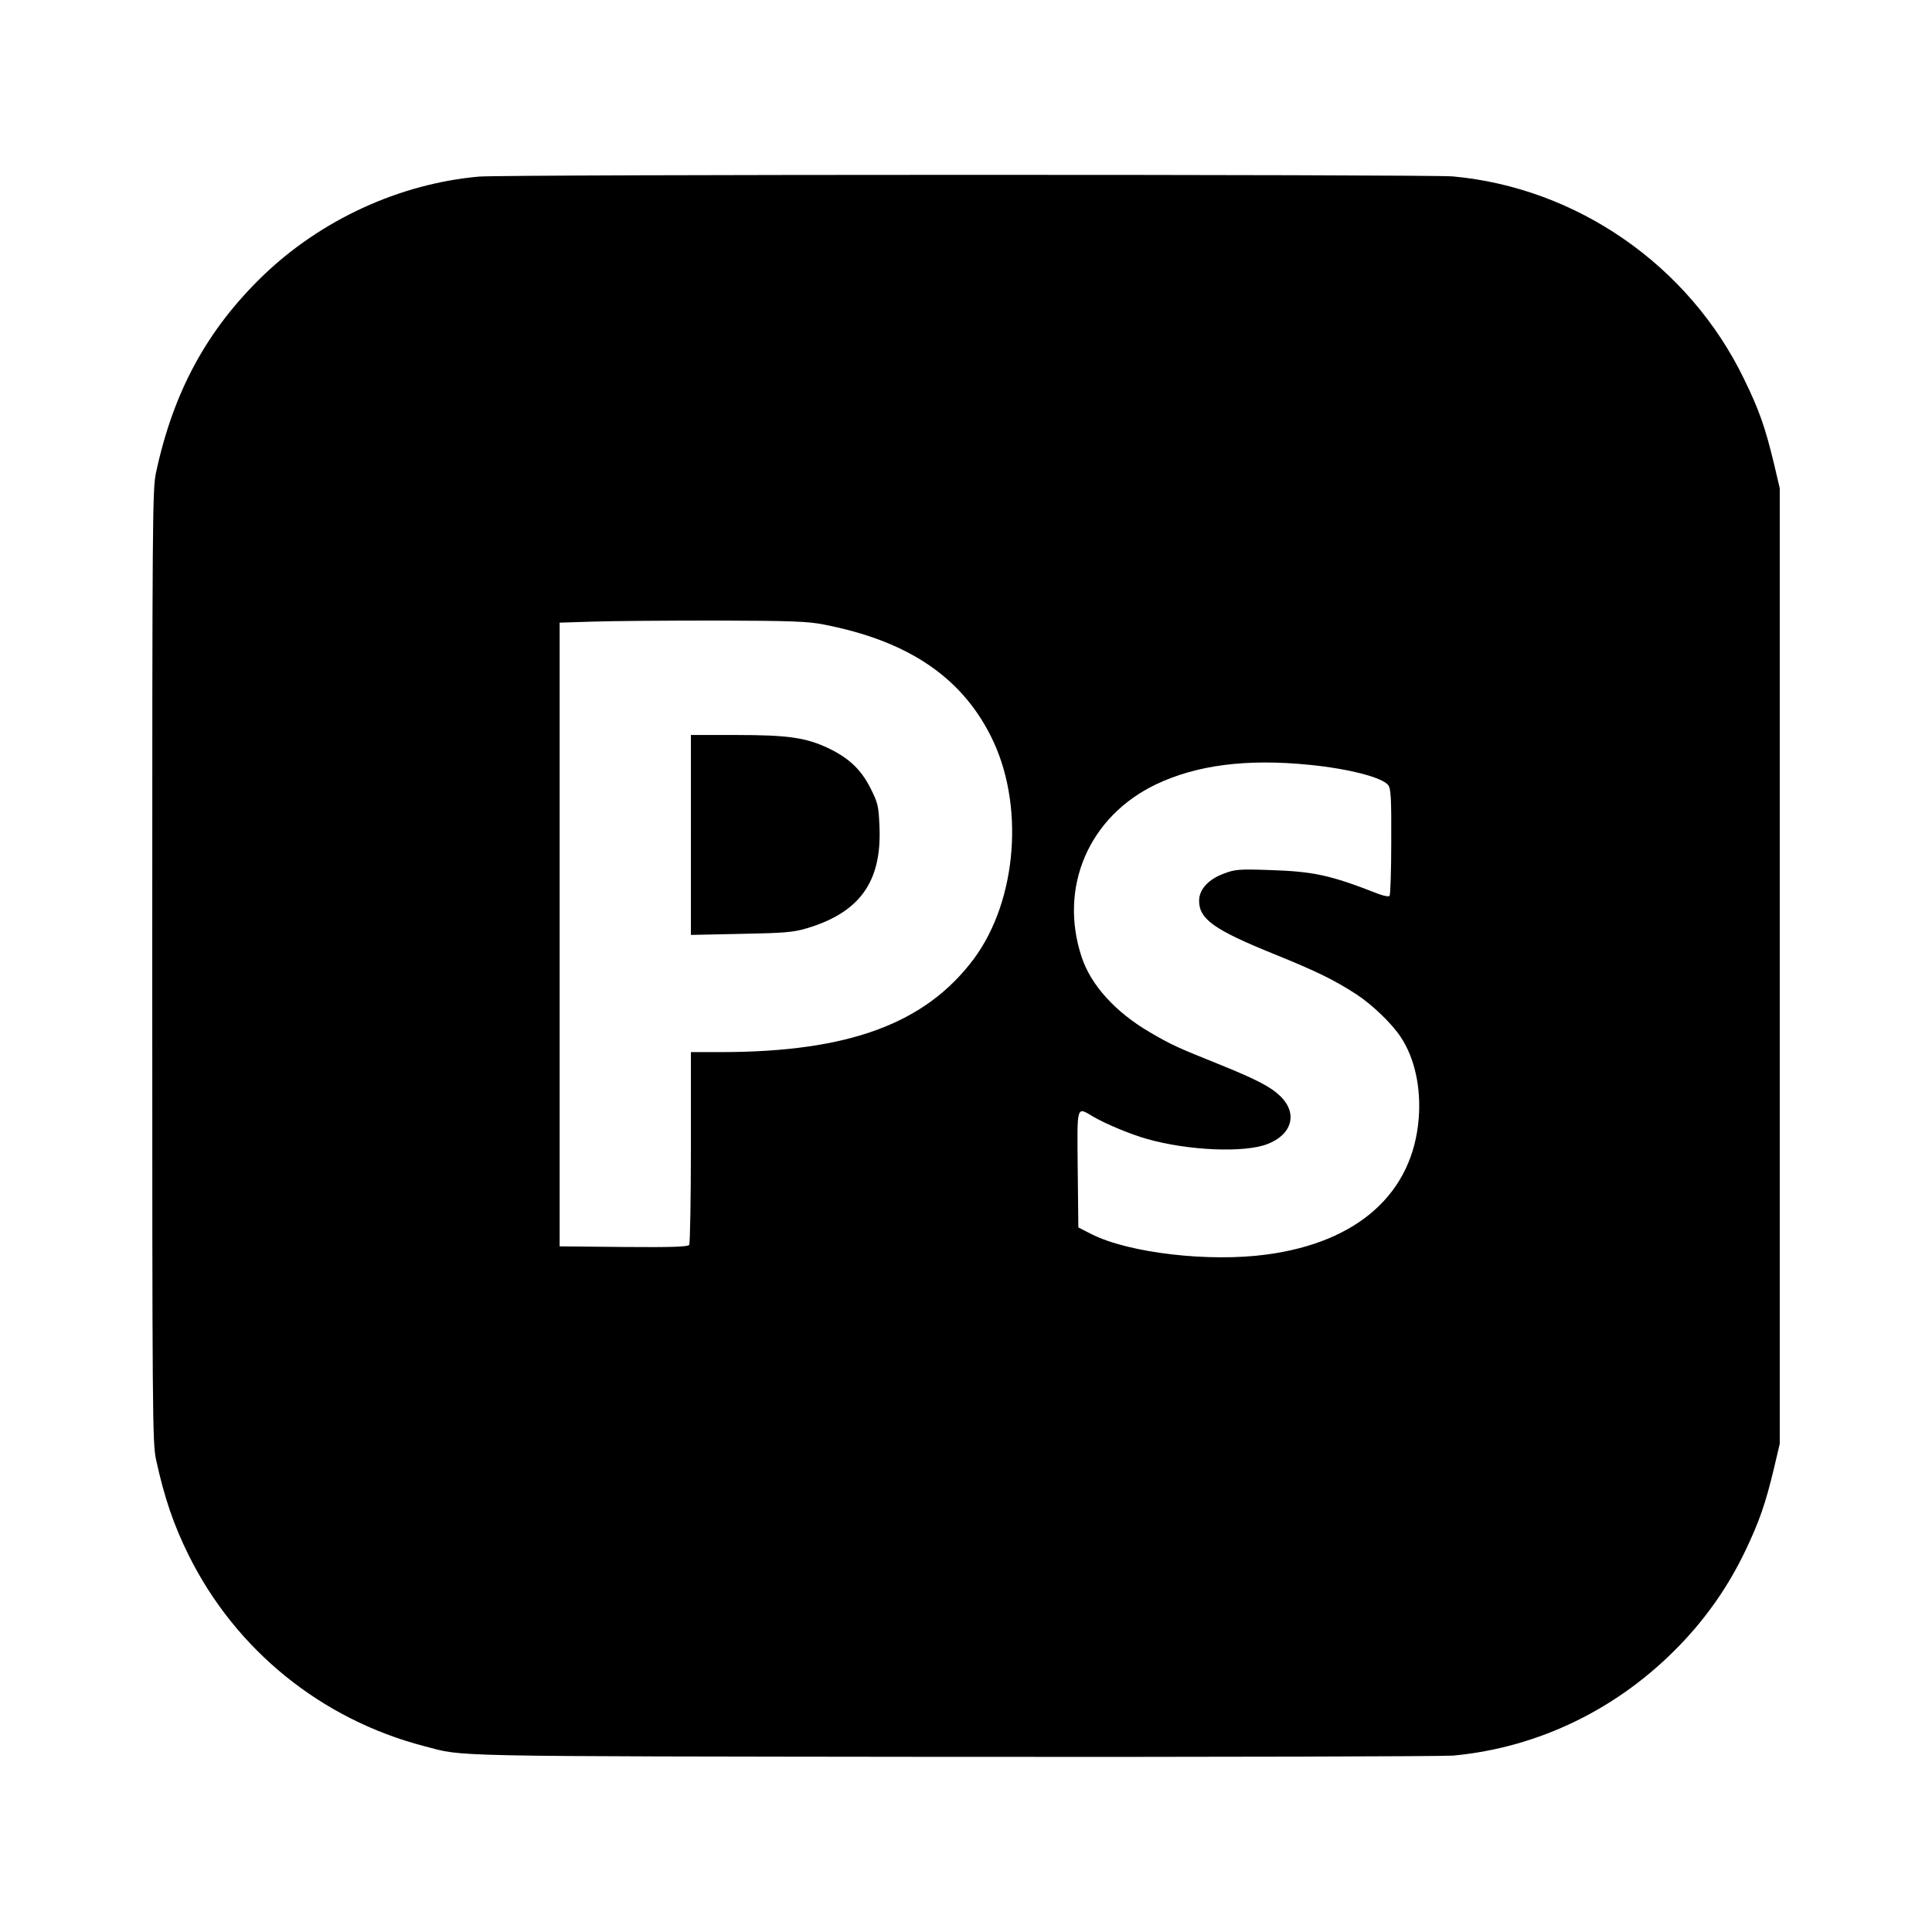 <?xml version="1.0" standalone="no"?>
<!DOCTYPE svg PUBLIC "-//W3C//DTD SVG 20010904//EN"
 "http://www.w3.org/TR/2001/REC-SVG-20010904/DTD/svg10.dtd">
<svg version="1.0" xmlns="http://www.w3.org/2000/svg"
 width="920pt" height="920pt" viewBox="0 0 920 920"
 preserveAspectRatio="xMidYMid meet">

<g transform="translate(0,920) scale(0.1,-0.1)"
fill="#000000" stroke="none">
<path d="M2280 8359 c-379 -34 -752 -206 -1029 -473 -266 -258 -425 -550 -508
-936 -17 -81 -18 -195 -18 -2350 0 -2155 1 -2269 18 -2350 39 -180 84 -312
155 -455 224 -452 631 -782 1122 -910 196 -51 52 -48 2515 -51 1260 -1 2333 2
2385 6 408 38 790 224 1082 529 127 132 230 281 308 444 67 140 97 226 137
393 l28 119 0 2275 0 2275 -28 119 c-41 170 -70 254 -142 401 -261 540 -795
911 -1387 965 -117 10 -4522 10 -4638 -1z m1643 -2133 c397 -77 652 -247 795
-531 162 -320 127 -780 -80 -1060 -230 -309 -595 -444 -1200 -445 l-148 0 0
-452 c0 -249 -4 -459 -8 -466 -7 -9 -76 -12 -313 -10 l-304 3 0 1485 0 1485
160 5 c88 3 351 5 585 5 357 -1 439 -4 513 -19z m2312 -668 c183 -18 345 -59
375 -96 13 -16 16 -58 15 -270 0 -138 -4 -254 -8 -258 -4 -5 -29 0 -55 10
-230 90 -307 106 -517 113 -146 5 -165 3 -217 -17 -74 -27 -118 -76 -118 -129
0 -88 72 -139 359 -255 200 -81 284 -122 392 -192 75 -50 166 -137 209 -202
66 -99 97 -239 86 -385 -27 -358 -289 -593 -725 -651 -273 -37 -653 7 -831 96
l-65 33 -3 278 c-3 312 -7 297 75 249 58 -34 178 -84 253 -105 195 -56 465
-68 575 -25 118 45 146 146 62 228 -45 44 -112 79 -287 150 -209 84 -231 94
-337 156 -162 95 -278 223 -322 356 -111 333 34 670 354 823 193 92 431 123
730 93z"/>
<path d="M3290 5224 l0 -476 238 5 c205 4 247 7 312 26 253 75 359 221 348
483 -4 99 -7 113 -41 181 -45 91 -103 146 -200 193 -109 52 -195 64 -443 64
l-214 0 0 -476z"/>
</g>
</svg>
